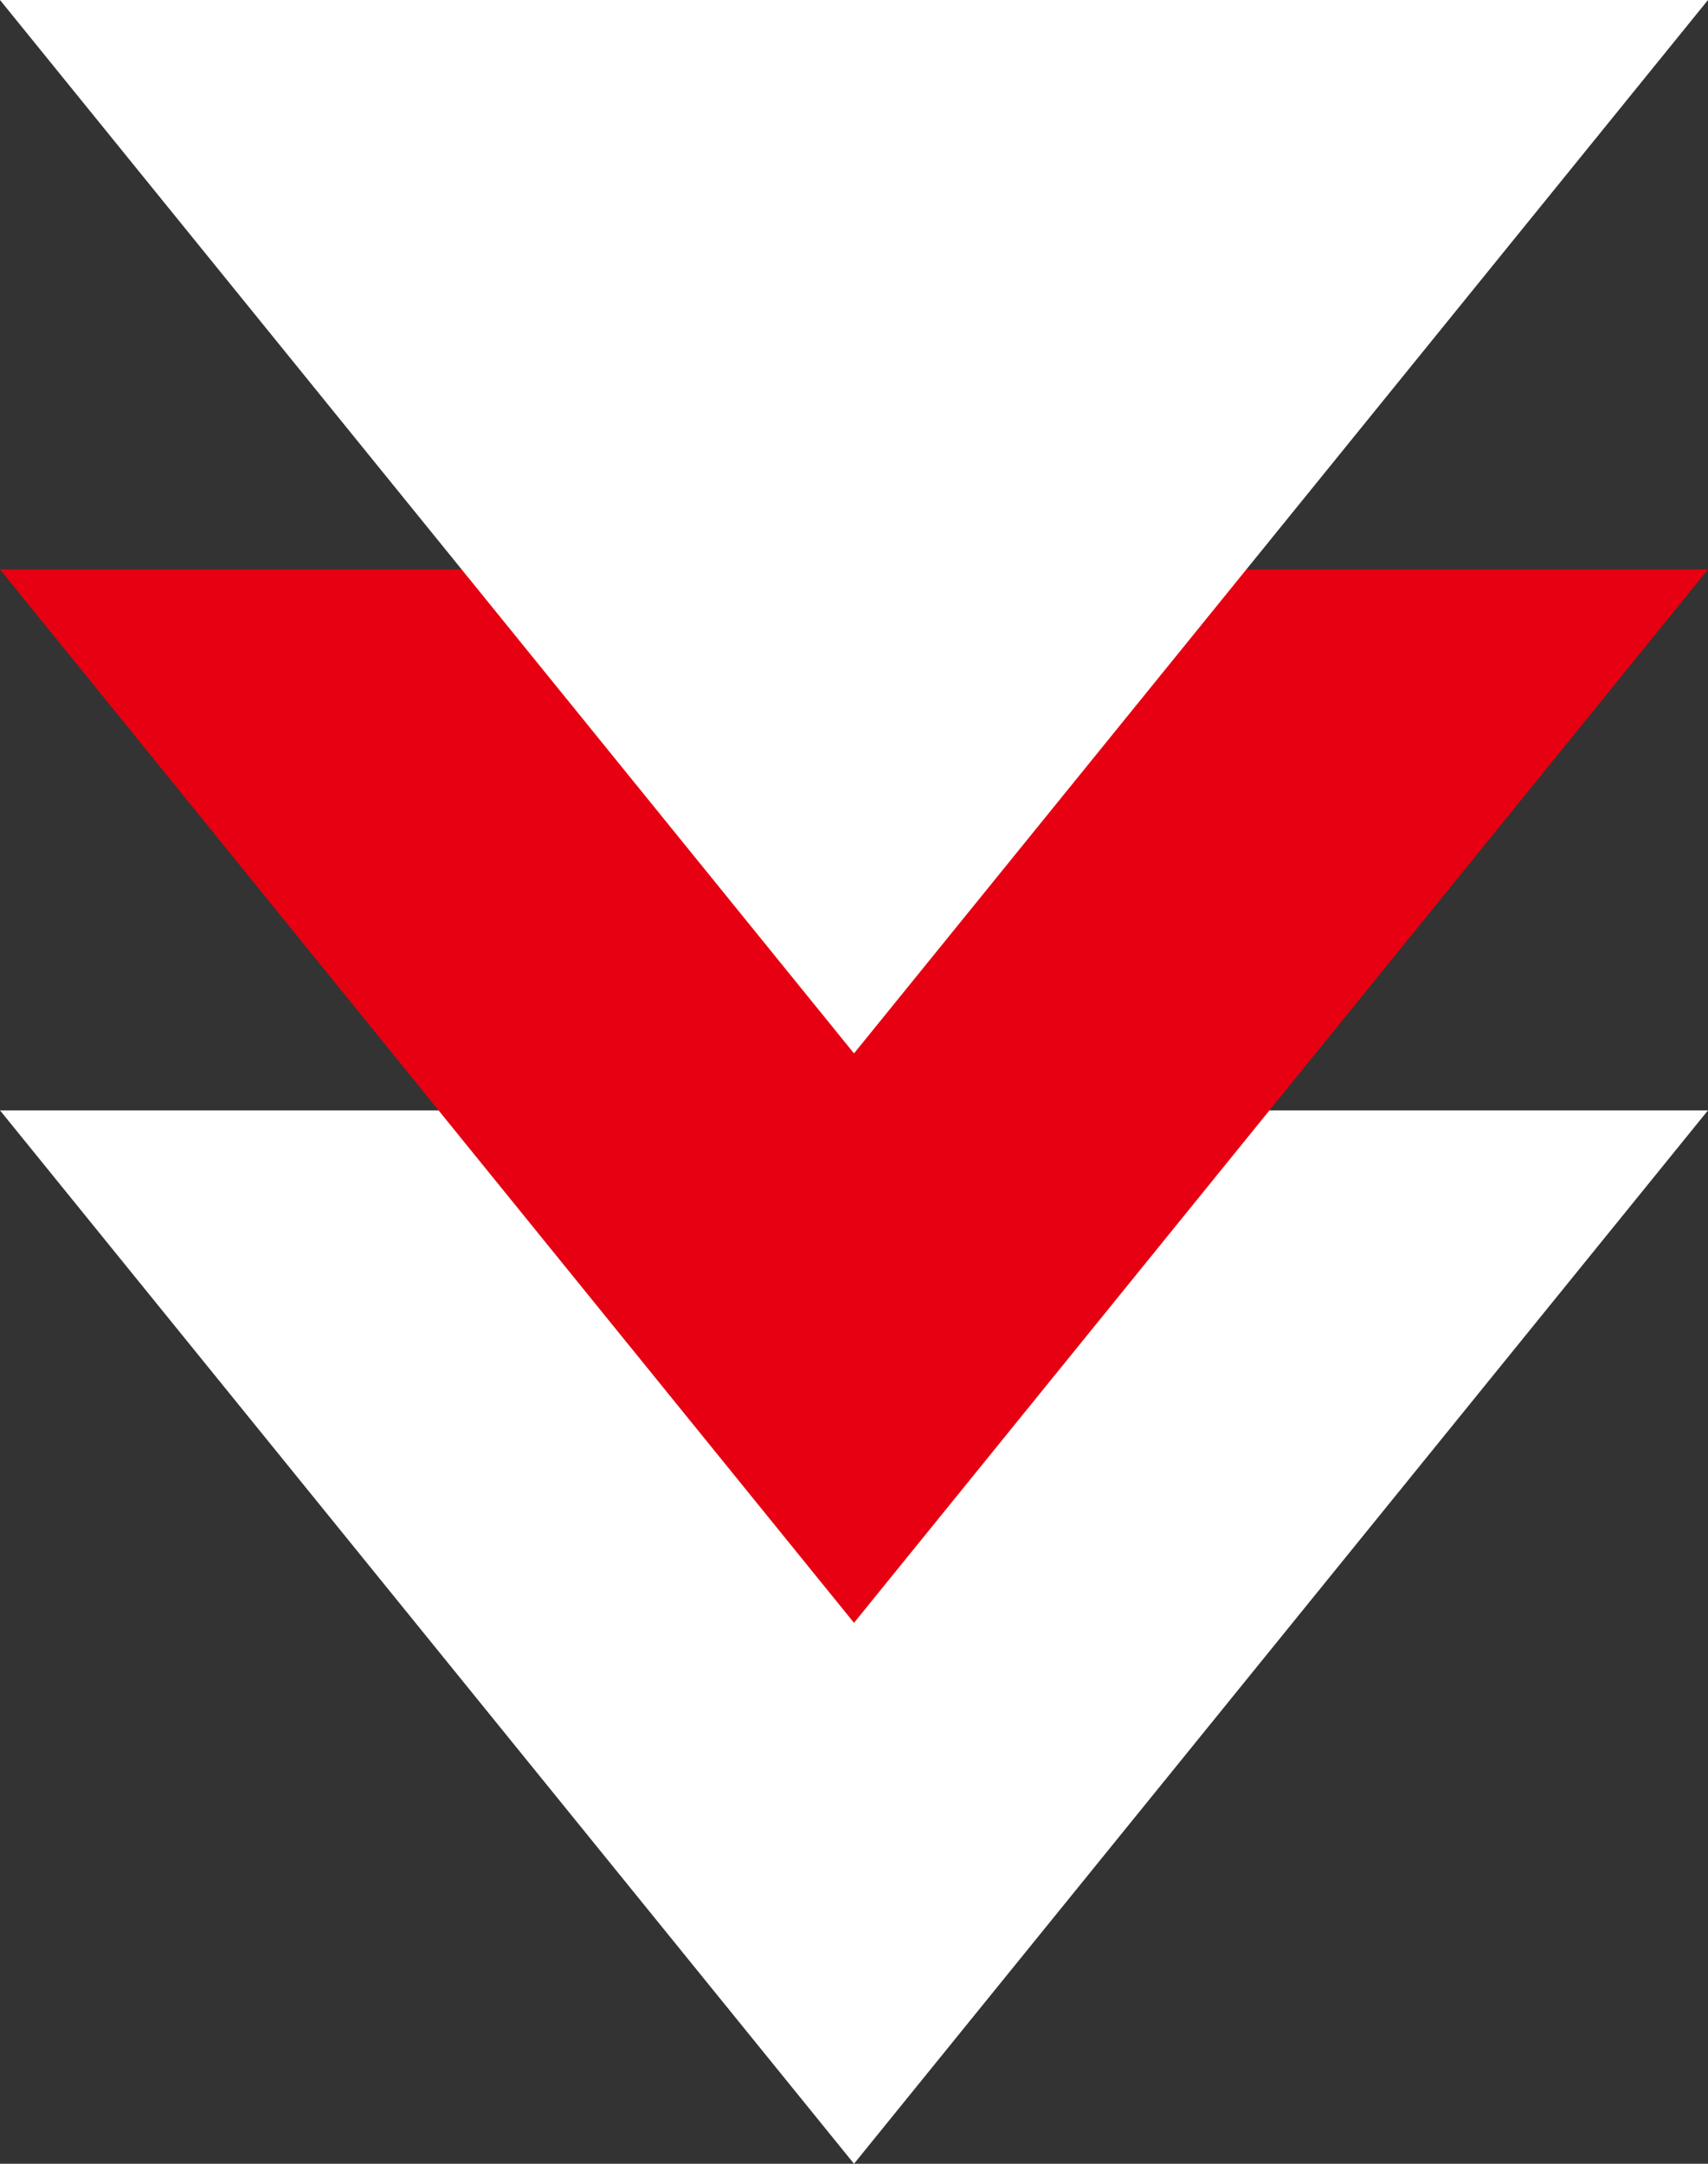 <svg xmlns="http://www.w3.org/2000/svg" width="60" height="76" viewBox="0 0 60 76"><rect x="0" y="0" width="60" height="76" fill="#333333" stroke="none"/><g transform="translate(-698 -4944.537)"><path d="M30,0,60,37H0Z" transform="translate(758 5020.537) rotate(180)" fill="#fff"/><path d="M30,0,60,37H0Z" transform="translate(758 5001.537) rotate(180)" fill="#e60011"/><path d="M30,0,60,37H0Z" transform="translate(758 4981.537) rotate(180)" fill="#fff"/></g></svg>